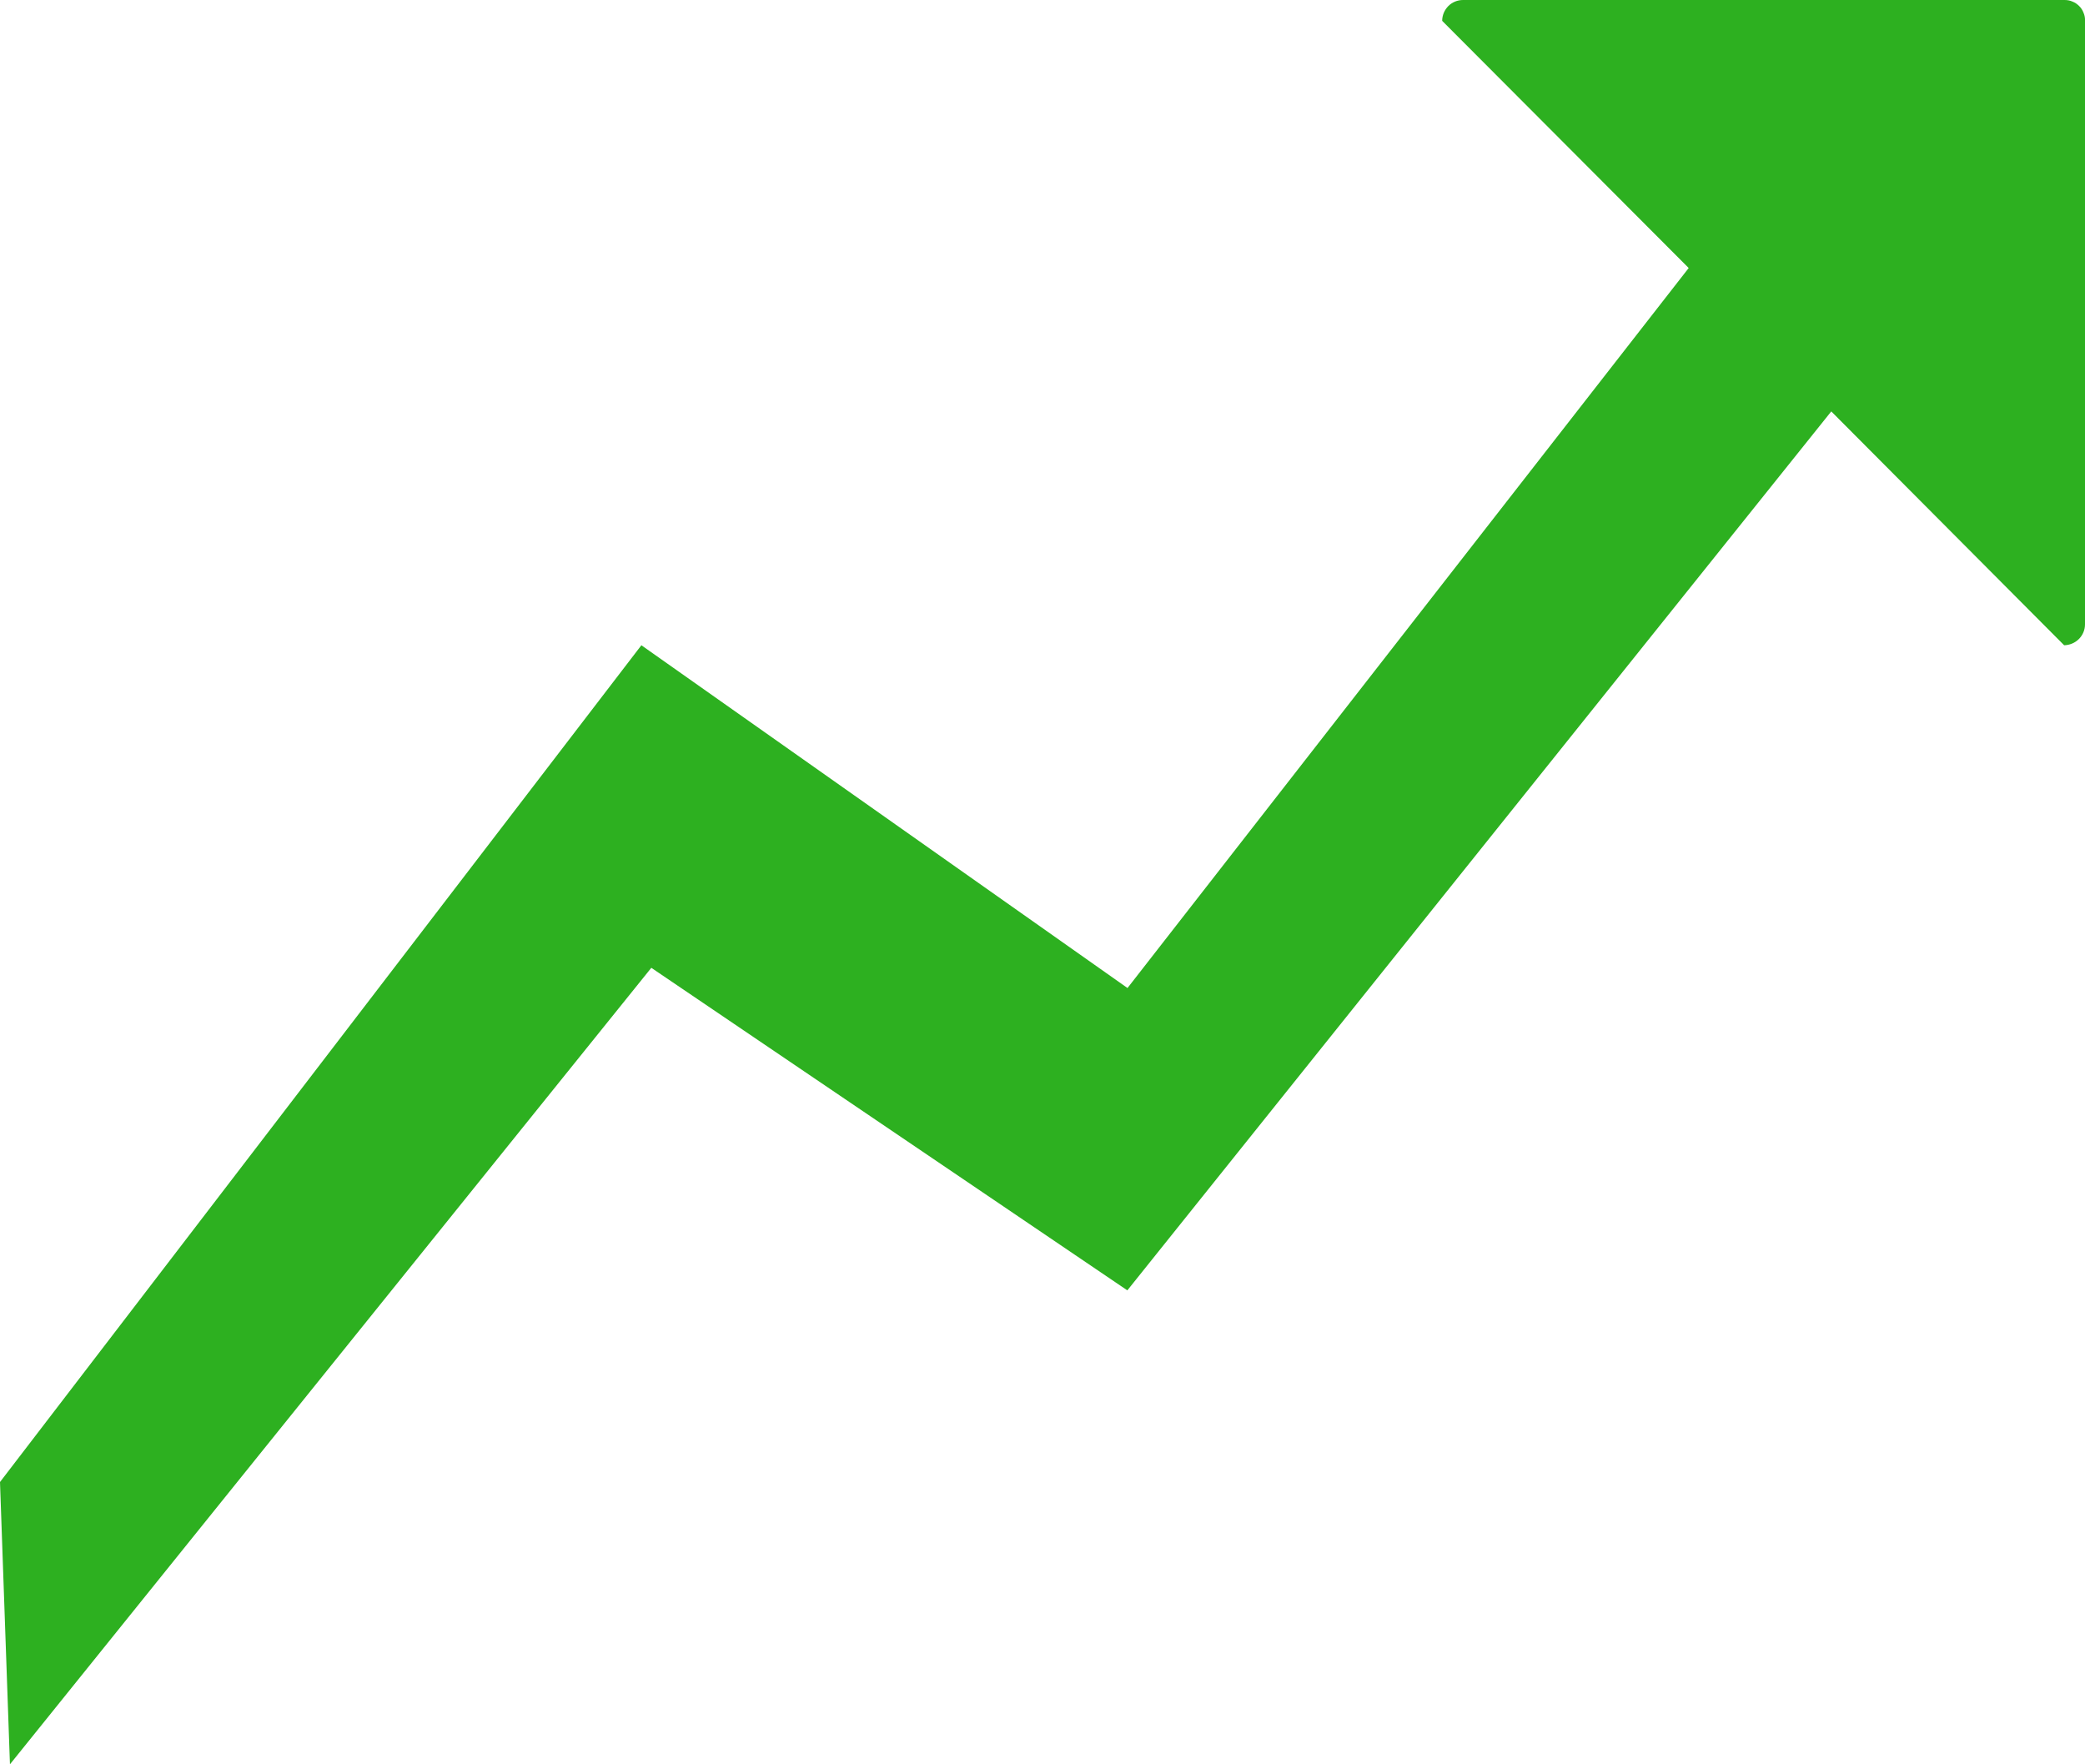 <svg width="13" height="11" viewBox="0 0 13 11" fill="none" xmlns="http://www.w3.org/2000/svg">
<path fill-rule="evenodd" clip-rule="evenodd" d="M12.873 4.55586e-06H9.122C9.087 0 9.054 0.014 9.03 0.038C9.006 0.063 8.992 0.095 8.992 0.13L10.529 1.671L7.03 6.16L3.999 4.023L0 9.24L0.062 11L4.061 6.034L7.029 8.045L11.418 2.565L12.87 4.023C12.904 4.022 12.937 4.009 12.962 3.984C12.986 3.96 13 3.927 13 3.893V0.13C13.001 0.113 12.998 0.096 12.991 0.08C12.985 0.064 12.976 0.05 12.964 0.038C12.952 0.026 12.938 0.016 12.922 0.01C12.907 0.003 12.89 -0 12.873 4.55586e-06Z" fill="#2DB020"/>
</svg>
